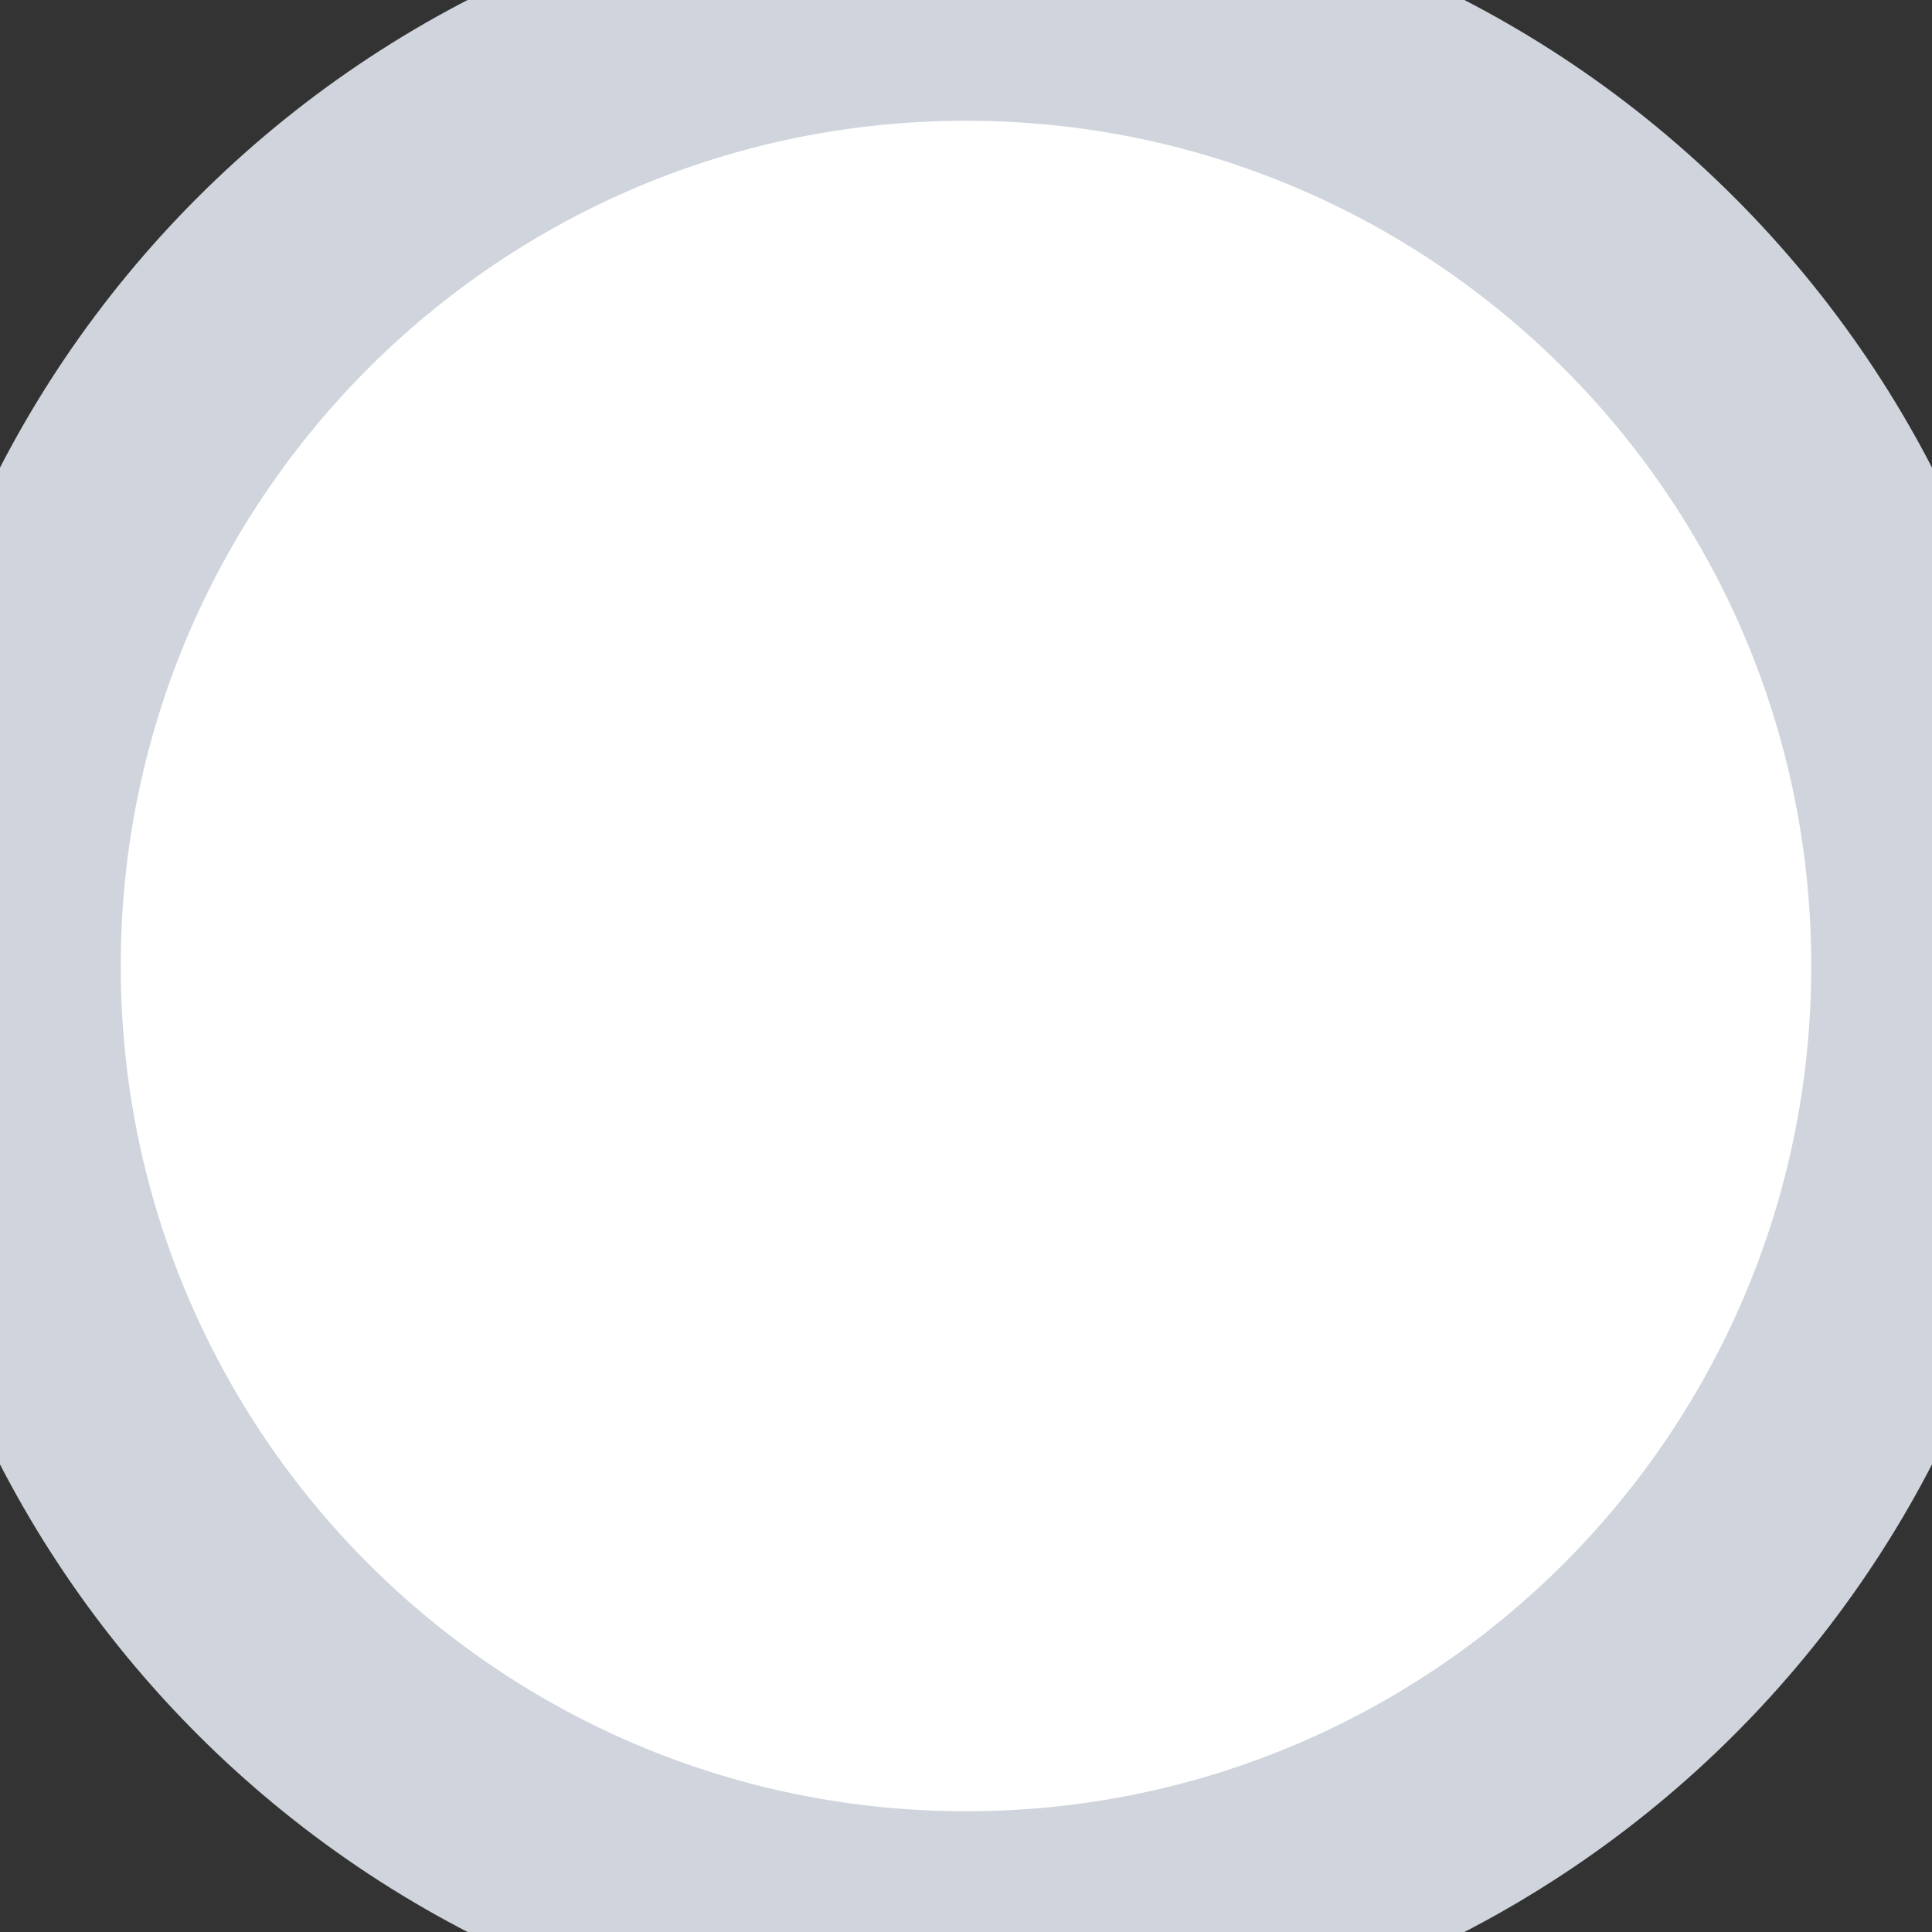 <svg width="16" height="16" viewBox="0 0 16 16" fill="none" xmlns="http://www.w3.org/2000/svg">
<rect x="0" y="0" width="16" height="16" fill="#333333" stroke="none"/>
<path d="M0 8C0 3.582 3.582 0 8 0C12.418 0 16 3.582 16 8C16 12.418 12.418 16 8 16C3.582 16 0 12.418 0 8Z" fill="white"/>
<path d="M8 15C4.134 15 1 11.866 1 8H-1C-1 12.971 3.029 17 8 17V15ZM15 8C15 11.866 11.866 15 8 15V17C12.971 17 17 12.971 17 8H15ZM8 1C11.866 1 15 4.134 15 8H17C17 3.029 12.971 -1 8 -1V1ZM8 -1C3.029 -1 -1 3.029 -1 8H1C1 4.134 4.134 1 8 1V-1Z" fill="#D0D5DD"/>
</svg>
